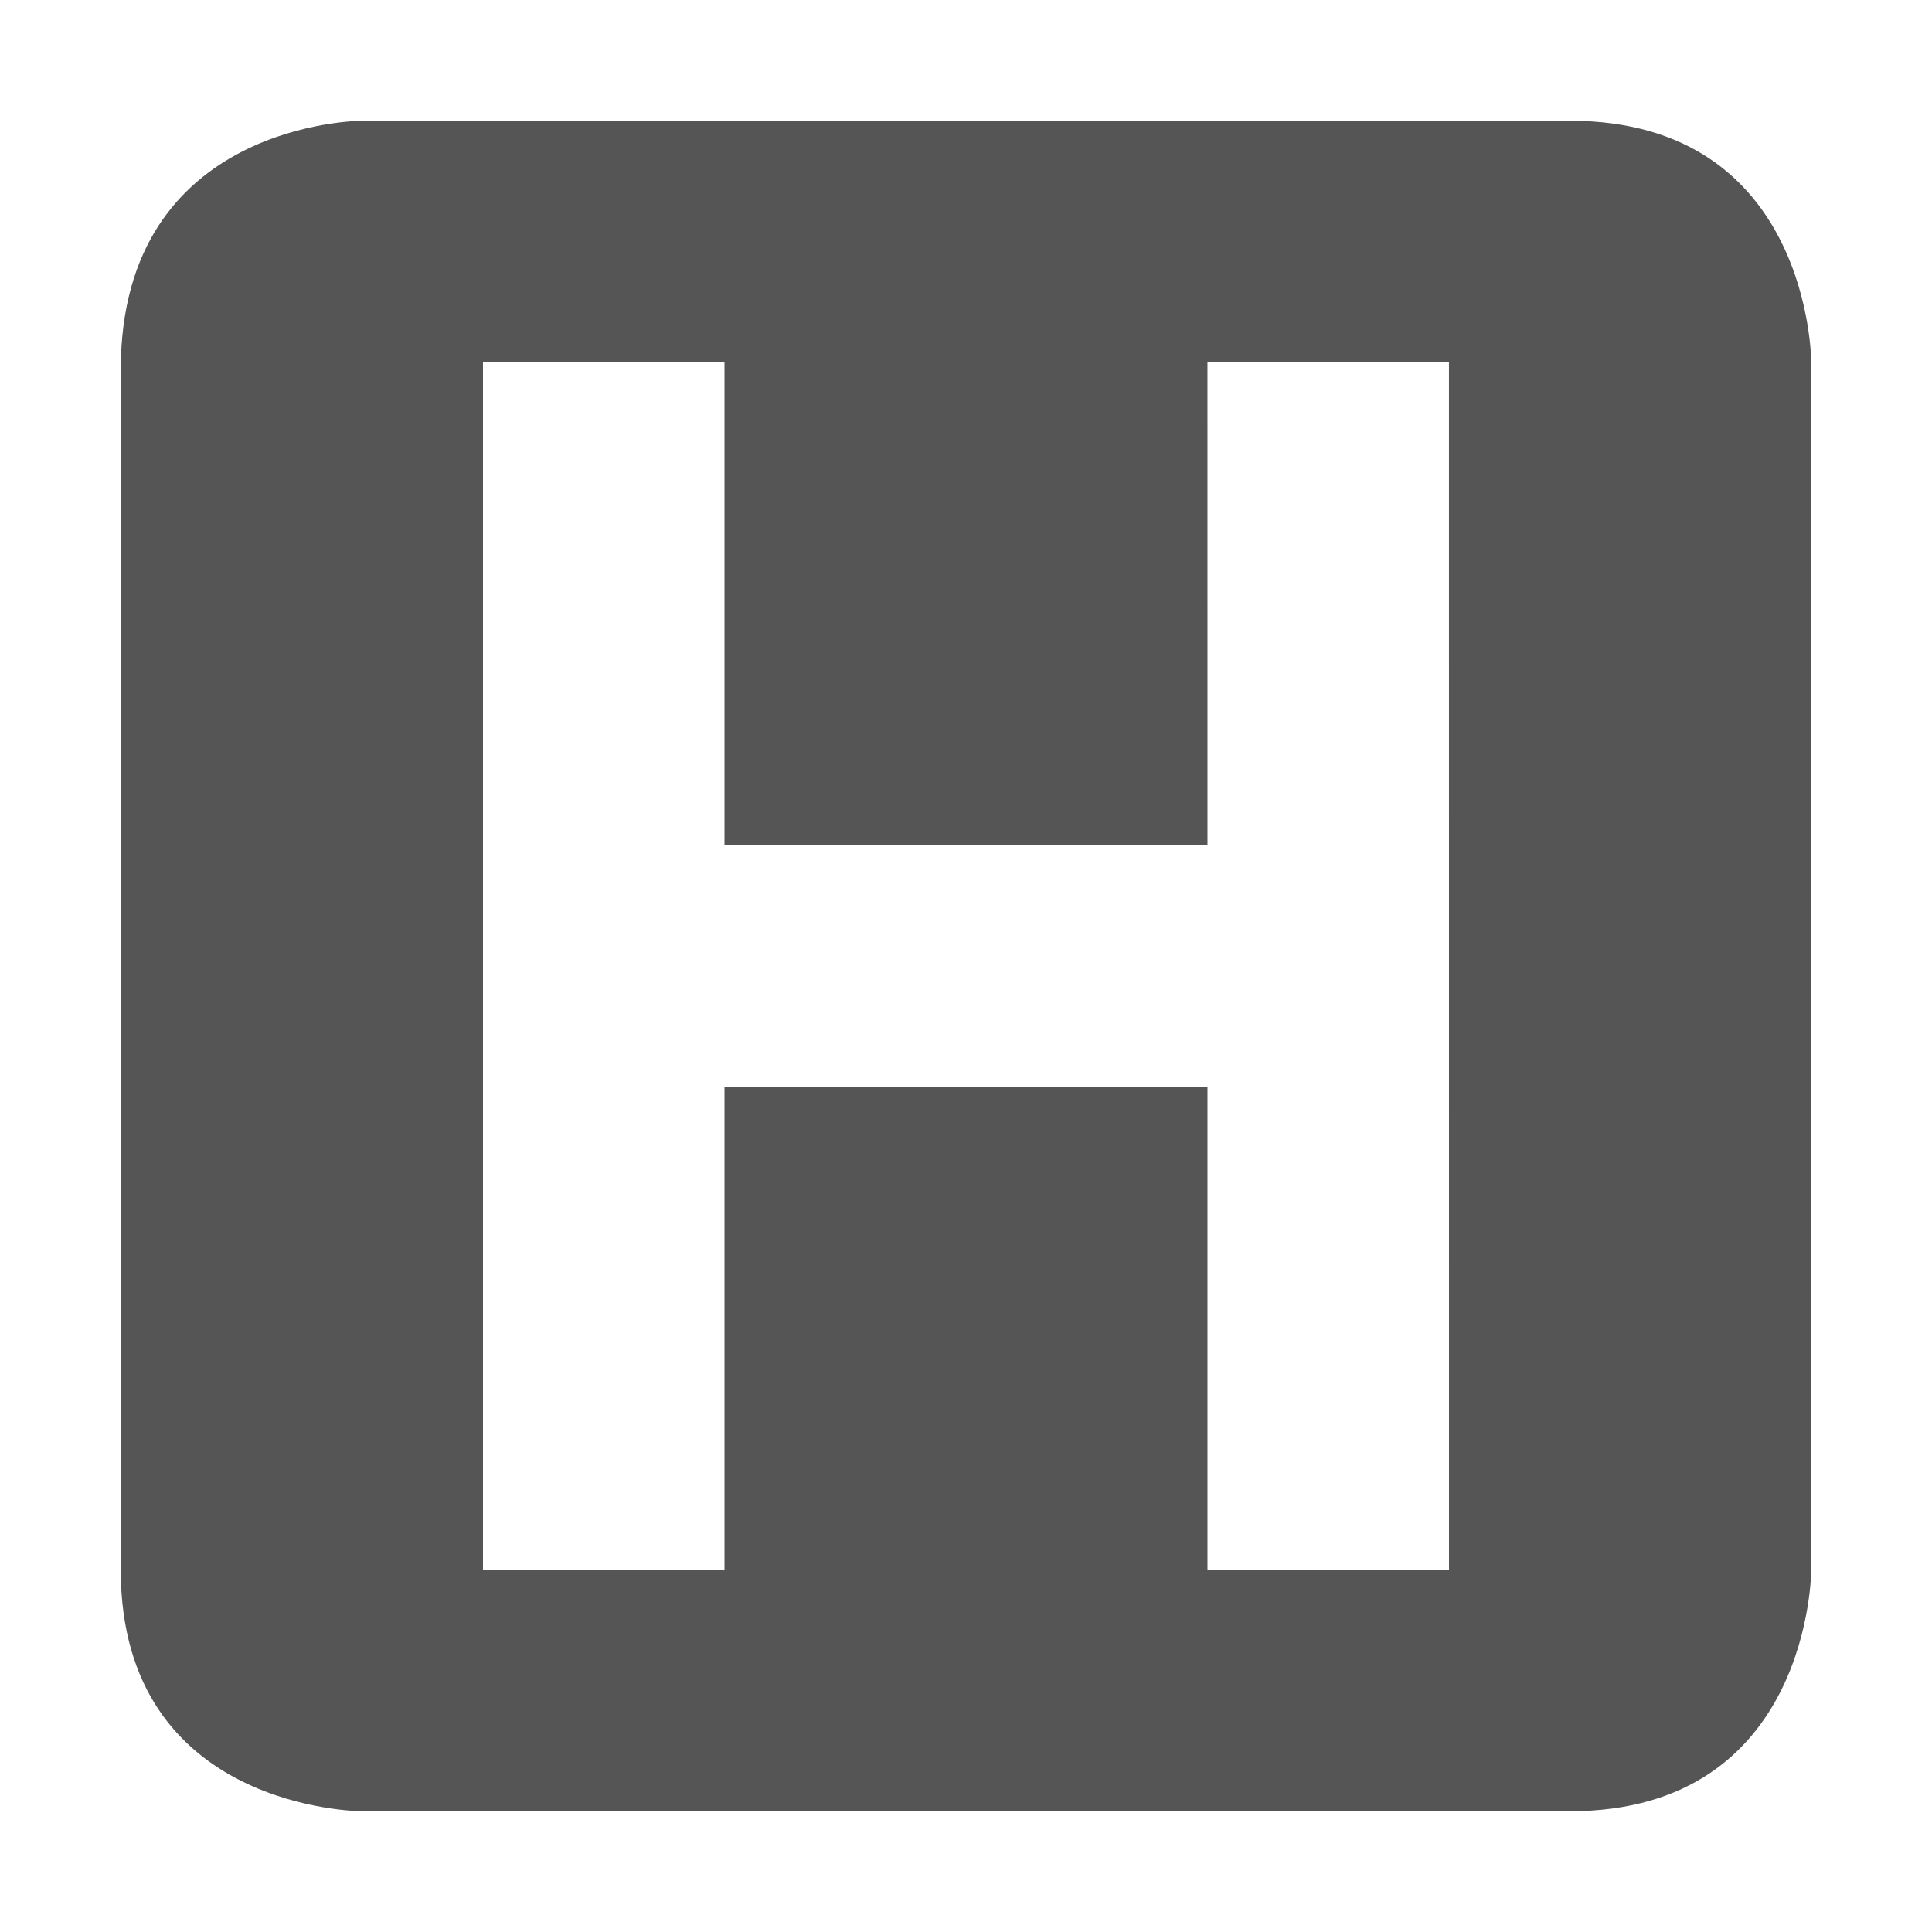 <?xml version='1.0' encoding='UTF-8' standalone='no'?>
<svg height="16" xmlns:inkscape="http://www.inkscape.org/namespaces/inkscape" xmlns:osb="http://www.openswatchbook.org/uri/2009/osb" xmlns:sodipodi="http://sodipodi.sourceforge.net/DTD/sodipodi-0.dtd" version="1.1" width="16" xmlns="http://www.w3.org/2000/svg" enable-background="new">
 <defs id="defs7386">
  <linearGradient id="linearGradient5606" osb:paint="solid">
   <stop id="stop5608"/>
  </linearGradient>
  <filter inkscape:collect="always" color-interpolation-filters="sRGB" id="filter7554">
   <feBlend inkscape:collect="always" id="feBlend7556" in2="BackgroundImage" mode="darken"/>
  </filter>
 </defs>
 <g inkscape:groupmode="layer" id="layer9" inkscape:label="status" transform="translate(-361,283)">
  <g id="layer9-0" transform="translate(300,-520)" fill="#555555">
   <path inkscape:connector-curvature="0" d="m 3,1 c 0,0 -2,0 -2,2.062 l 0,9.938 c 0,2 2,2 2,2 l 10,0 c 2,0 2,-2 2,-2 l 0,-10 c 0,0 0,-2 -2,-2 z m 3,2 L 6,7 l 4,0 -2e-4,-4 2,0 L 12,13 10,13 10,9 6,9 6,13 4,13 4,3 z" id="rect7011-2" sodipodi:nodetypes="csscsccscccccccccccccc" transform="translate(61,237)" color="#555555"/>
  </g>
 </g>
</svg>
